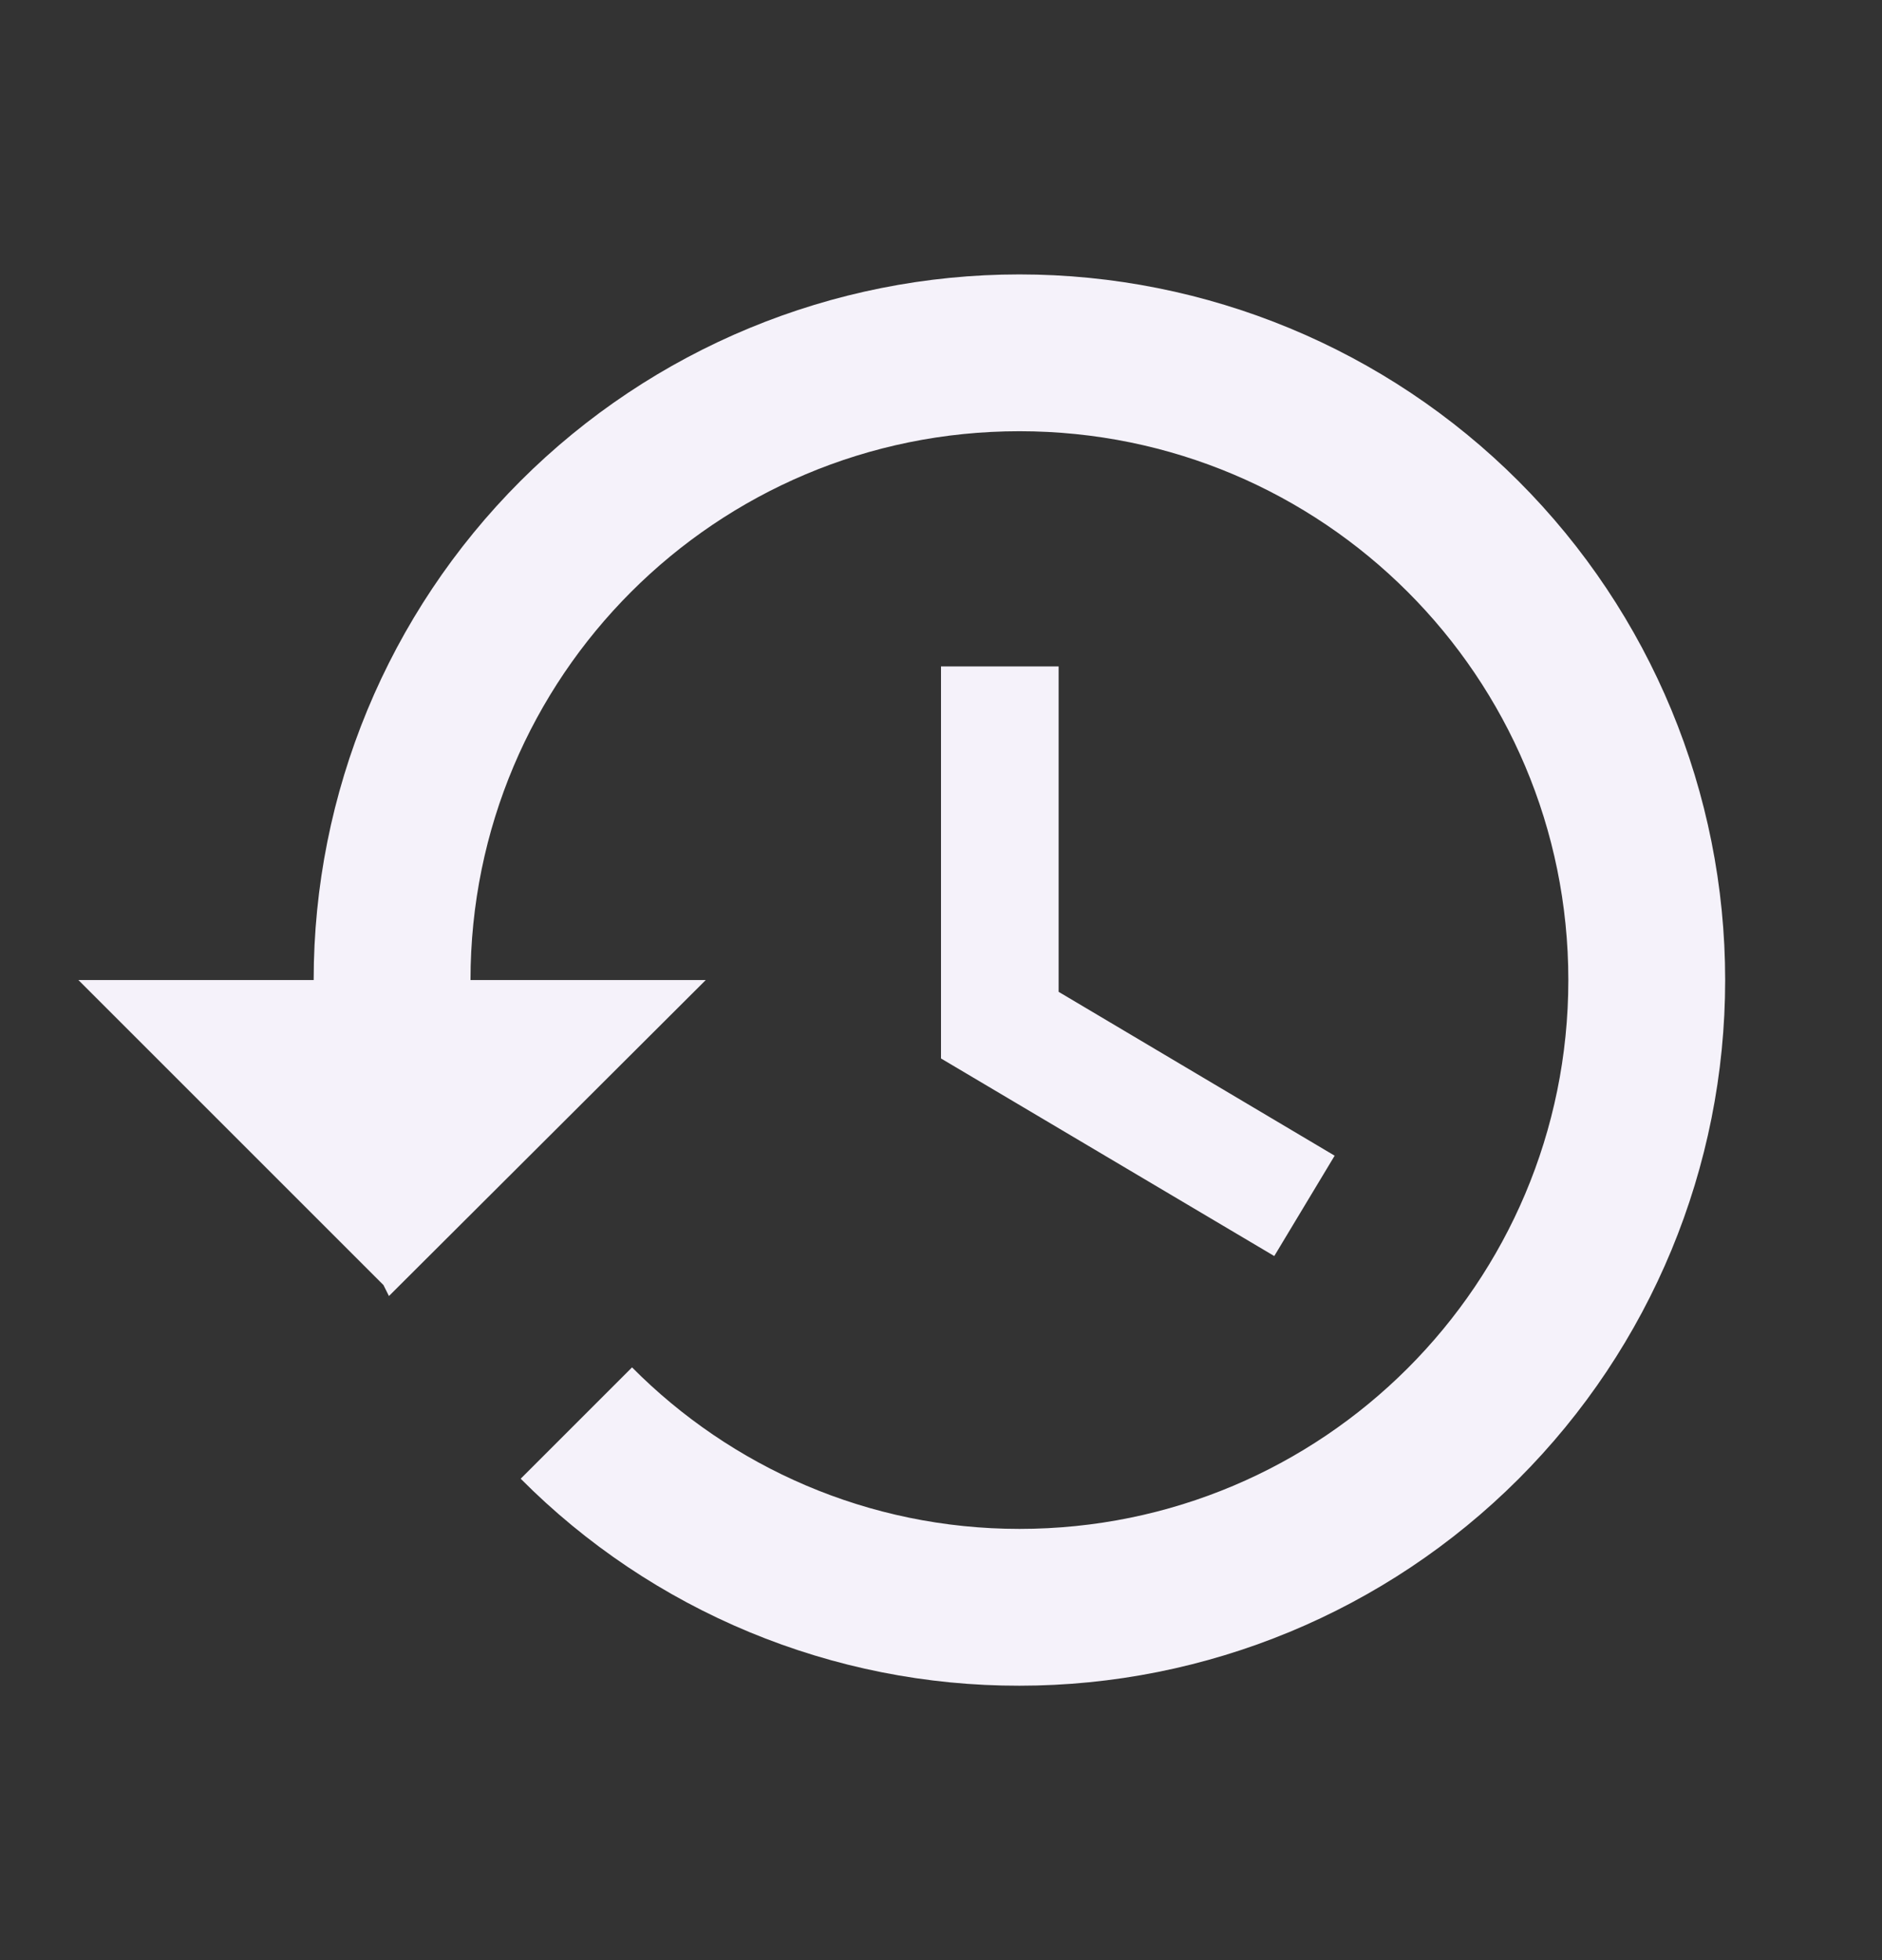 <svg width="24" height="25" viewBox="0 0 24 25" fill="none" xmlns="http://www.w3.org/2000/svg">
<rect x="0" y="0" width="24" height="25" fill="#333333" stroke="none"/>
<g id="ic:outline-history">
<path id="Vector" d="M13 3.5C10.613 3.5 8.324 4.448 6.636 6.136C4.948 7.824 4 10.113 4 12.5H1L4.89 16.39L4.96 16.53L9 12.5H6C6 8.63 9.13 5.5 13 5.5C16.87 5.5 20 8.63 20 12.5C20 16.37 16.87 19.5 13 19.5C11.07 19.5 9.32 18.71 8.06 17.44L6.64 18.86C7.473 19.698 8.464 20.363 9.556 20.816C10.648 21.269 11.818 21.502 13 21.5C15.387 21.5 17.676 20.552 19.364 18.864C21.052 17.176 22 14.887 22 12.5C22 10.113 21.052 7.824 19.364 6.136C17.676 4.448 15.387 3.5 13 3.5ZM12 8.5V13.5L16.25 16.02L17.02 14.74L13.5 12.65V8.5H12Z" fill="#F5F2FA"/>
</g>
</svg>
